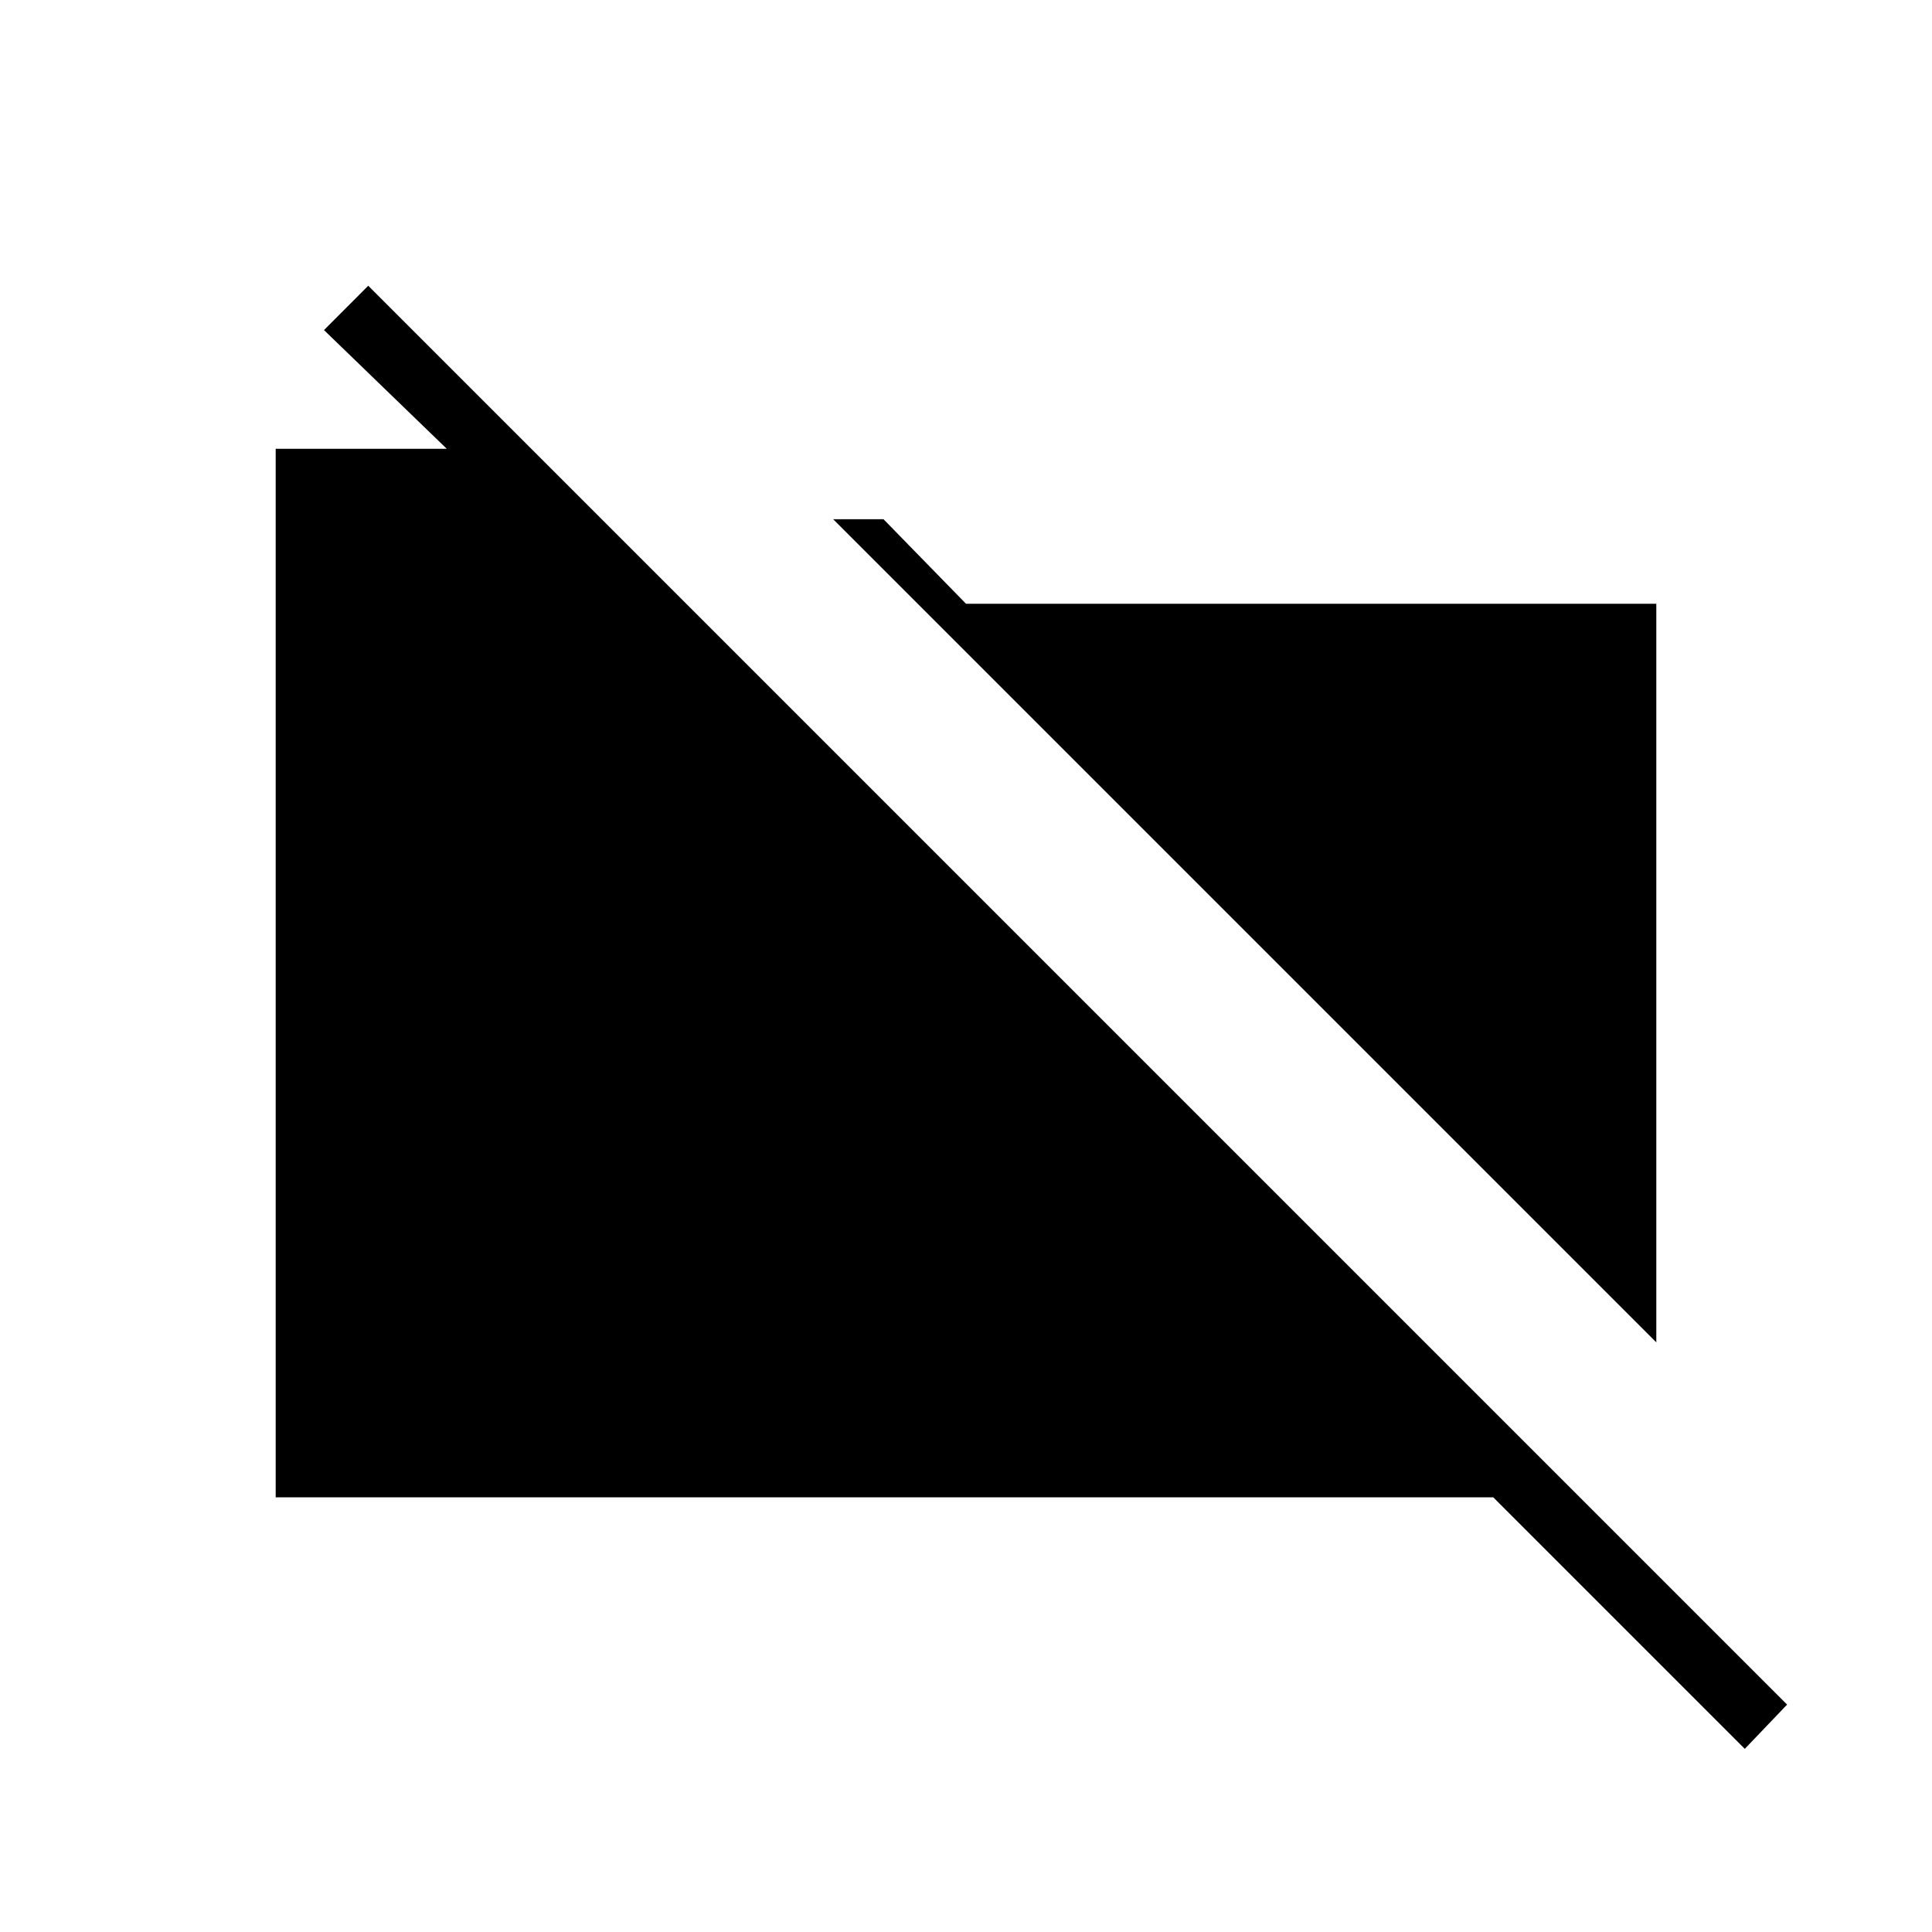 <svg xmlns="http://www.w3.org/2000/svg" height="20" width="20"><path d="M17.146 13.896 8.625 5.375H9.146L10 6.25H17.146ZM18.062 18.104 15.458 15.5H2.854V4.646H4.625L3.354 3.417L3.812 2.958L18.5 17.646Z"/></svg>